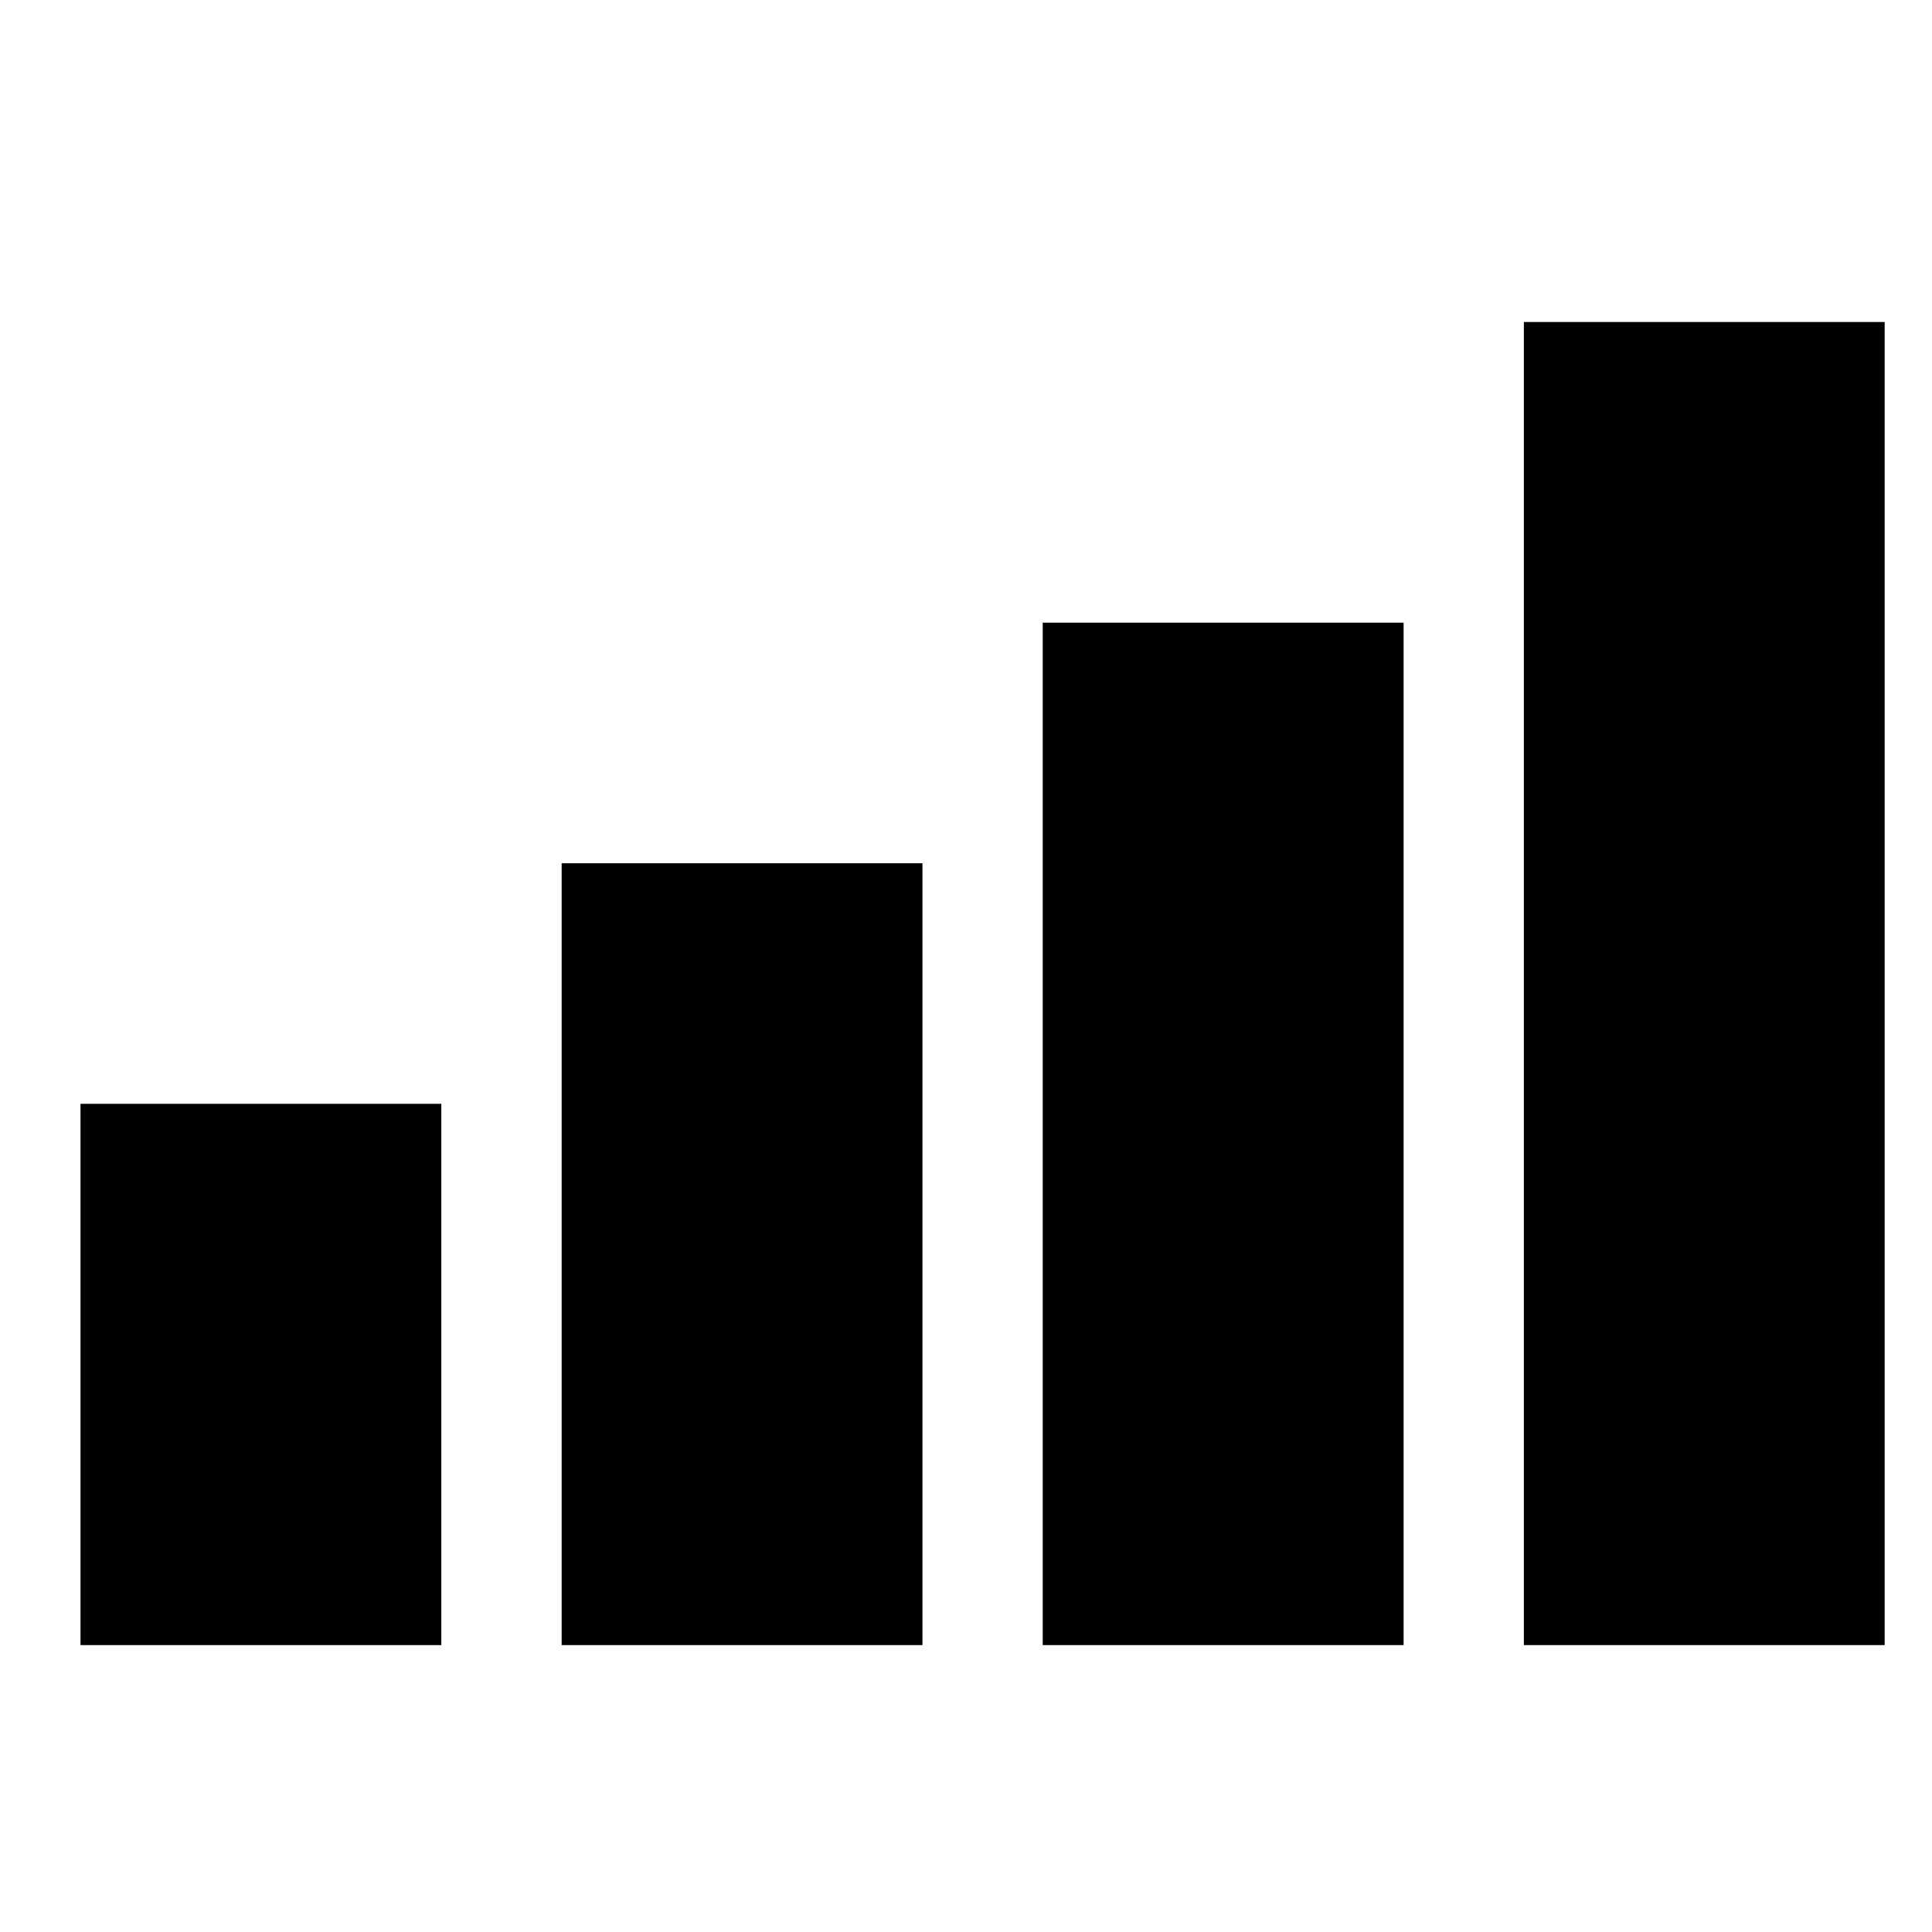 <?xml version="1.0" encoding="UTF-8"?>
<svg width="24px" height="24px" viewBox="0 0 24 24" version="1.1" xmlns="http://www.w3.org/2000/svg" xmlns:xlink="http://www.w3.org/1999/xlink">
    <title>99. Icons/Sharp/celluar</title>
    <defs>
        <filter id="filter-1">
            <feColorMatrix in="SourceGraphic" type="matrix" values="0 0 0 0 1 0 0 0 0 0.388 0 0 0 0 0 0 0 0 1 0"></feColorMatrix>
        </filter>
    </defs>
    <g id="99.-Icons/Sharp/celluar" stroke="none" stroke-width="1" fill="none" fill-rule="evenodd">
        <g filter="url(#filter-1)" id="cellular-sharp">
            <g transform="translate(1, 4)">
                <polygon id="Path" fill="#000000" fill-rule="nonzero" points="22.412 16.436 17.93 16.436 17.93 0 22.412 0"></polygon>
                <polygon id="Path" fill="#000000" fill-rule="nonzero" points="16.436 16.436 11.953 16.436 11.953 3.735 16.436 3.735"></polygon>
                <polygon id="Path" fill="#000000" fill-rule="nonzero" points="10.459 16.436 5.977 16.436 5.977 6.724 10.459 6.724"></polygon>
                <polygon id="Path" fill="#000000" fill-rule="nonzero" points="4.482 16.436 0 16.436 0 9.712 4.482 9.712"></polygon>
            </g>
        </g>
    </g>
</svg>
